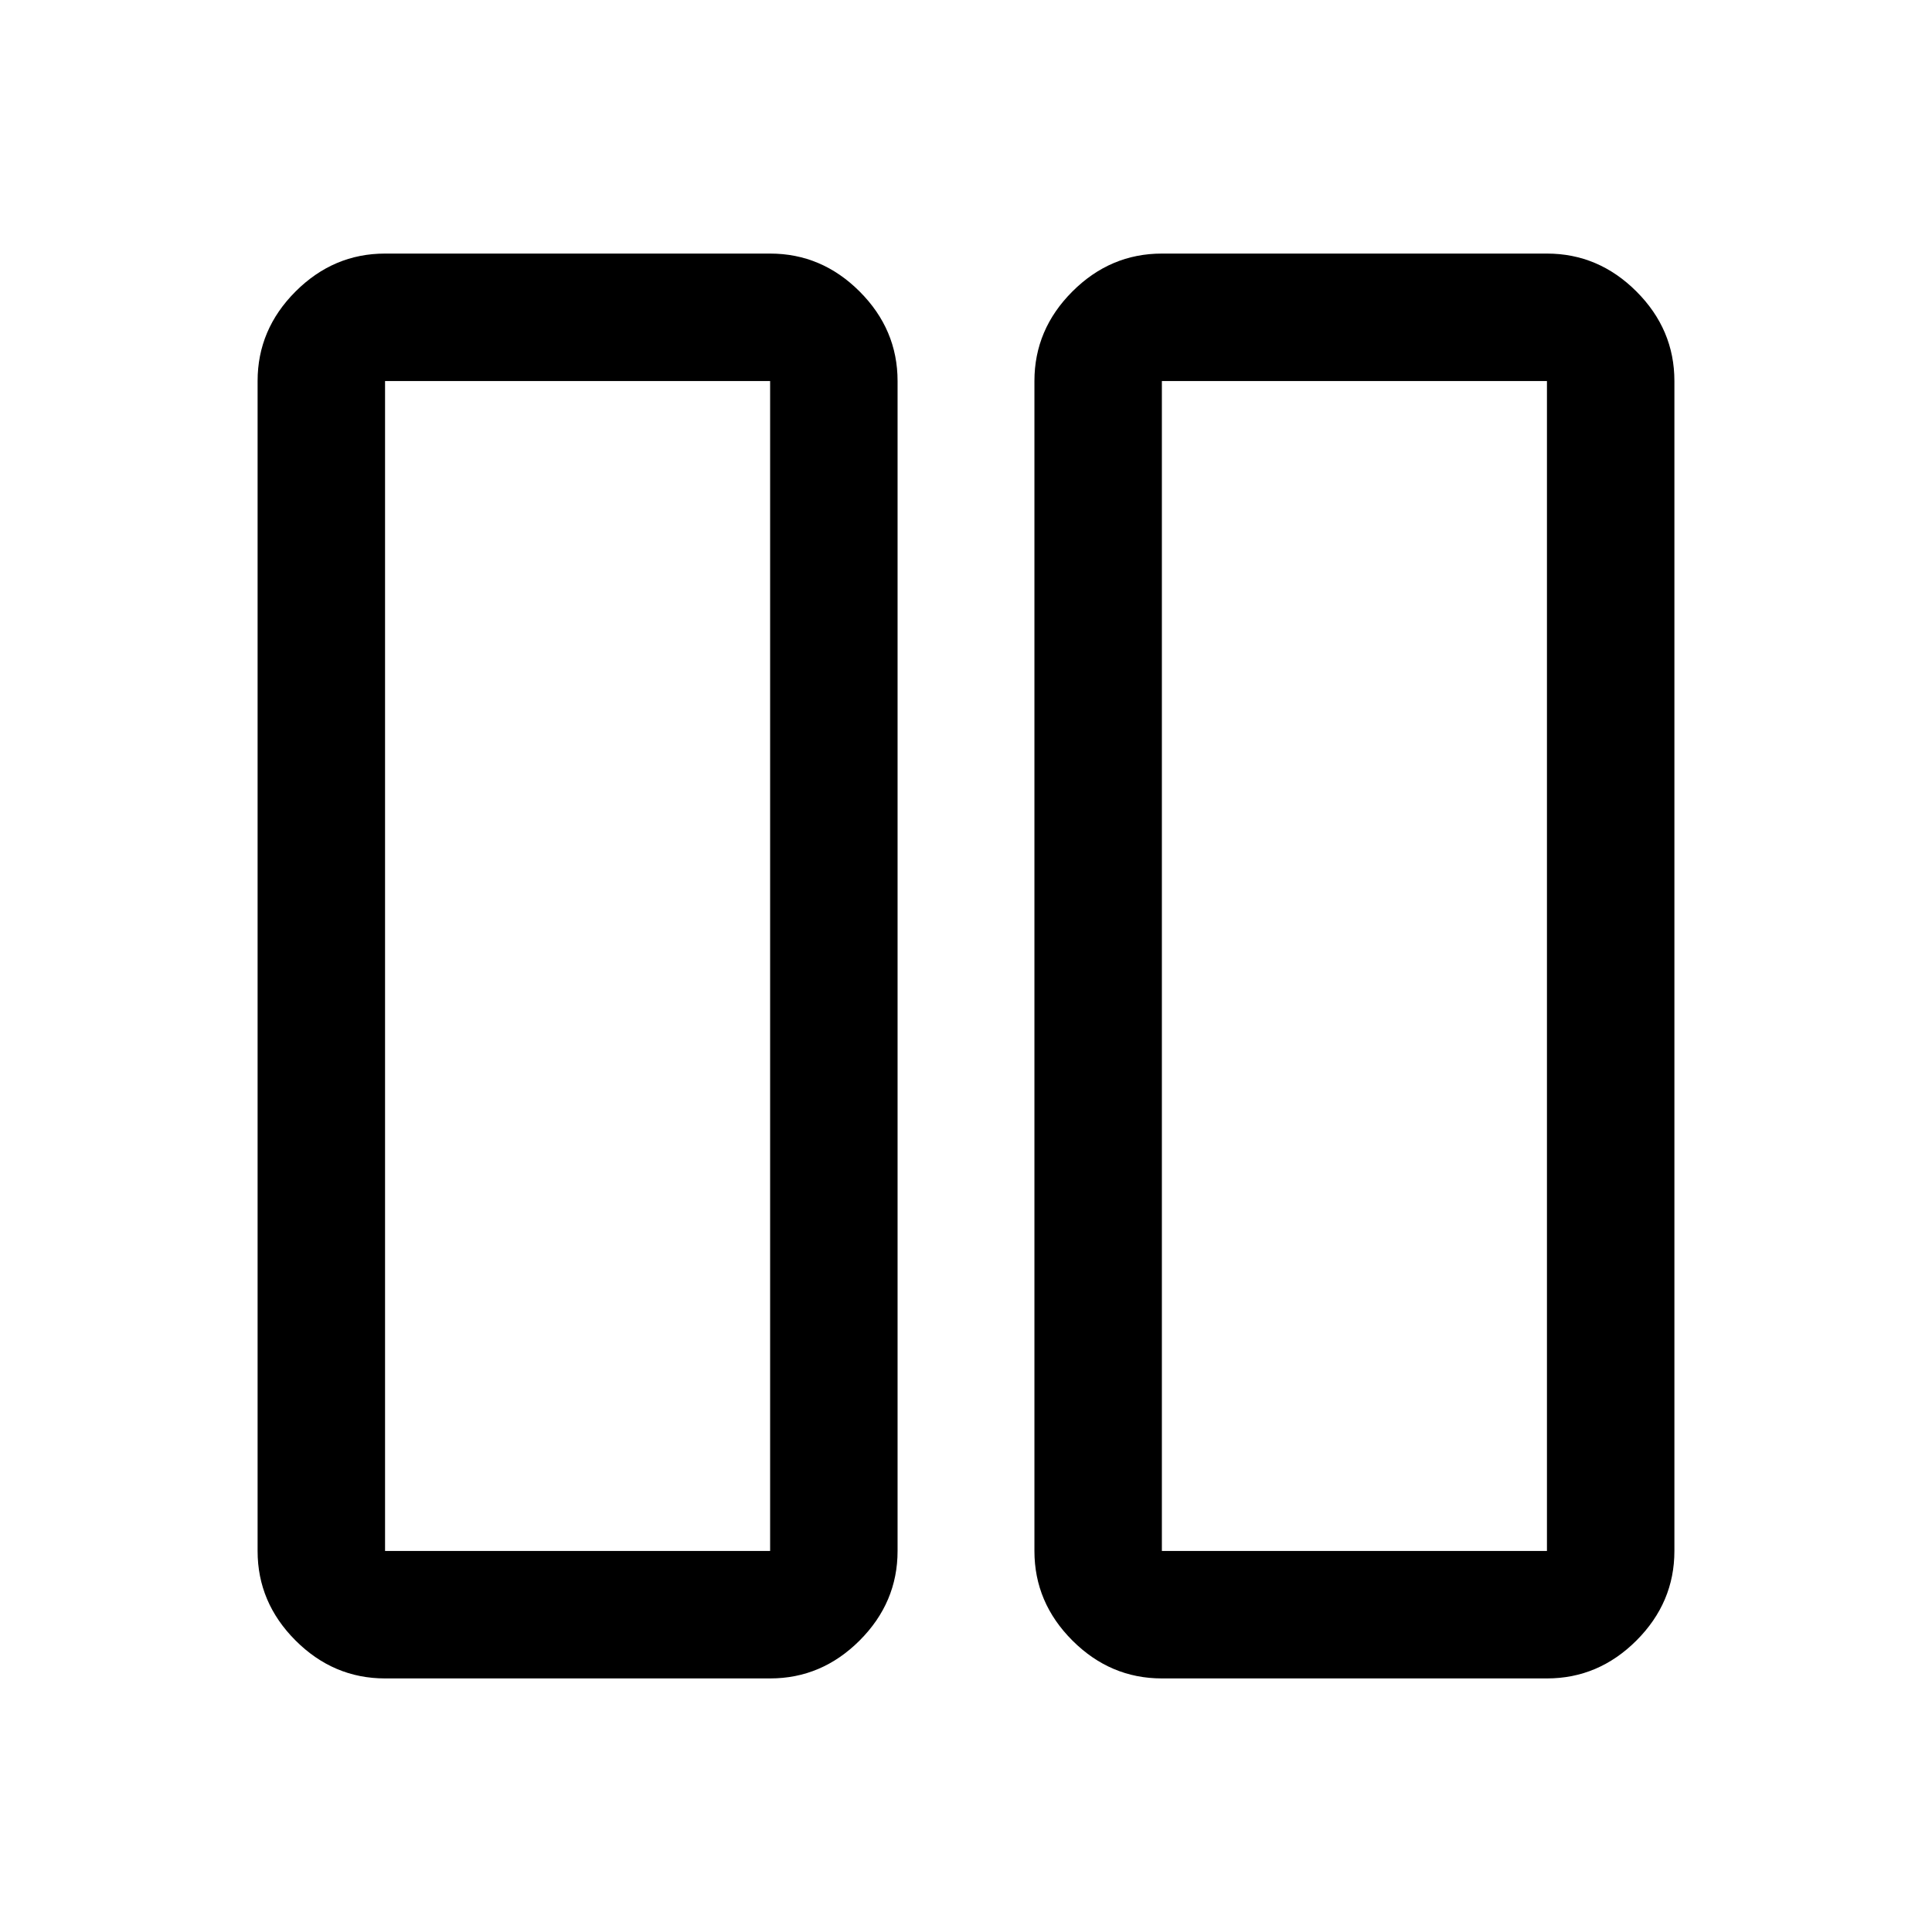 <svg xmlns="http://www.w3.org/2000/svg" height="40" viewBox="0 -960 960 960" width="40"><path d="M577.33-126q-25.62 0-44.48-18.85Q514-163.71 514-189.33v-581.34q0-25.62 18.85-44.48Q551.71-834 577.33-834h191.34q25.62 0 44.48 18.85Q832-796.29 832-770.67v581.34q0 25.62-18.85 44.48Q794.29-126 768.67-126H577.33Zm0-644.67v581.34h191.34v-581.34H577.33ZM191.33-126q-25.62 0-44.48-18.85Q128-163.71 128-189.33v-581.34q0-25.62 18.85-44.48Q165.71-834 191.33-834h191.34q25.62 0 44.48 18.85Q446-796.29 446-770.67v581.34q0 25.62-18.85 44.48Q408.29-126 382.67-126H191.33Zm0-644.67v581.34h191.34v-581.34H191.33Zm577.34 0H577.33h191.34Zm-386 0H191.33h191.34Z"/></svg>